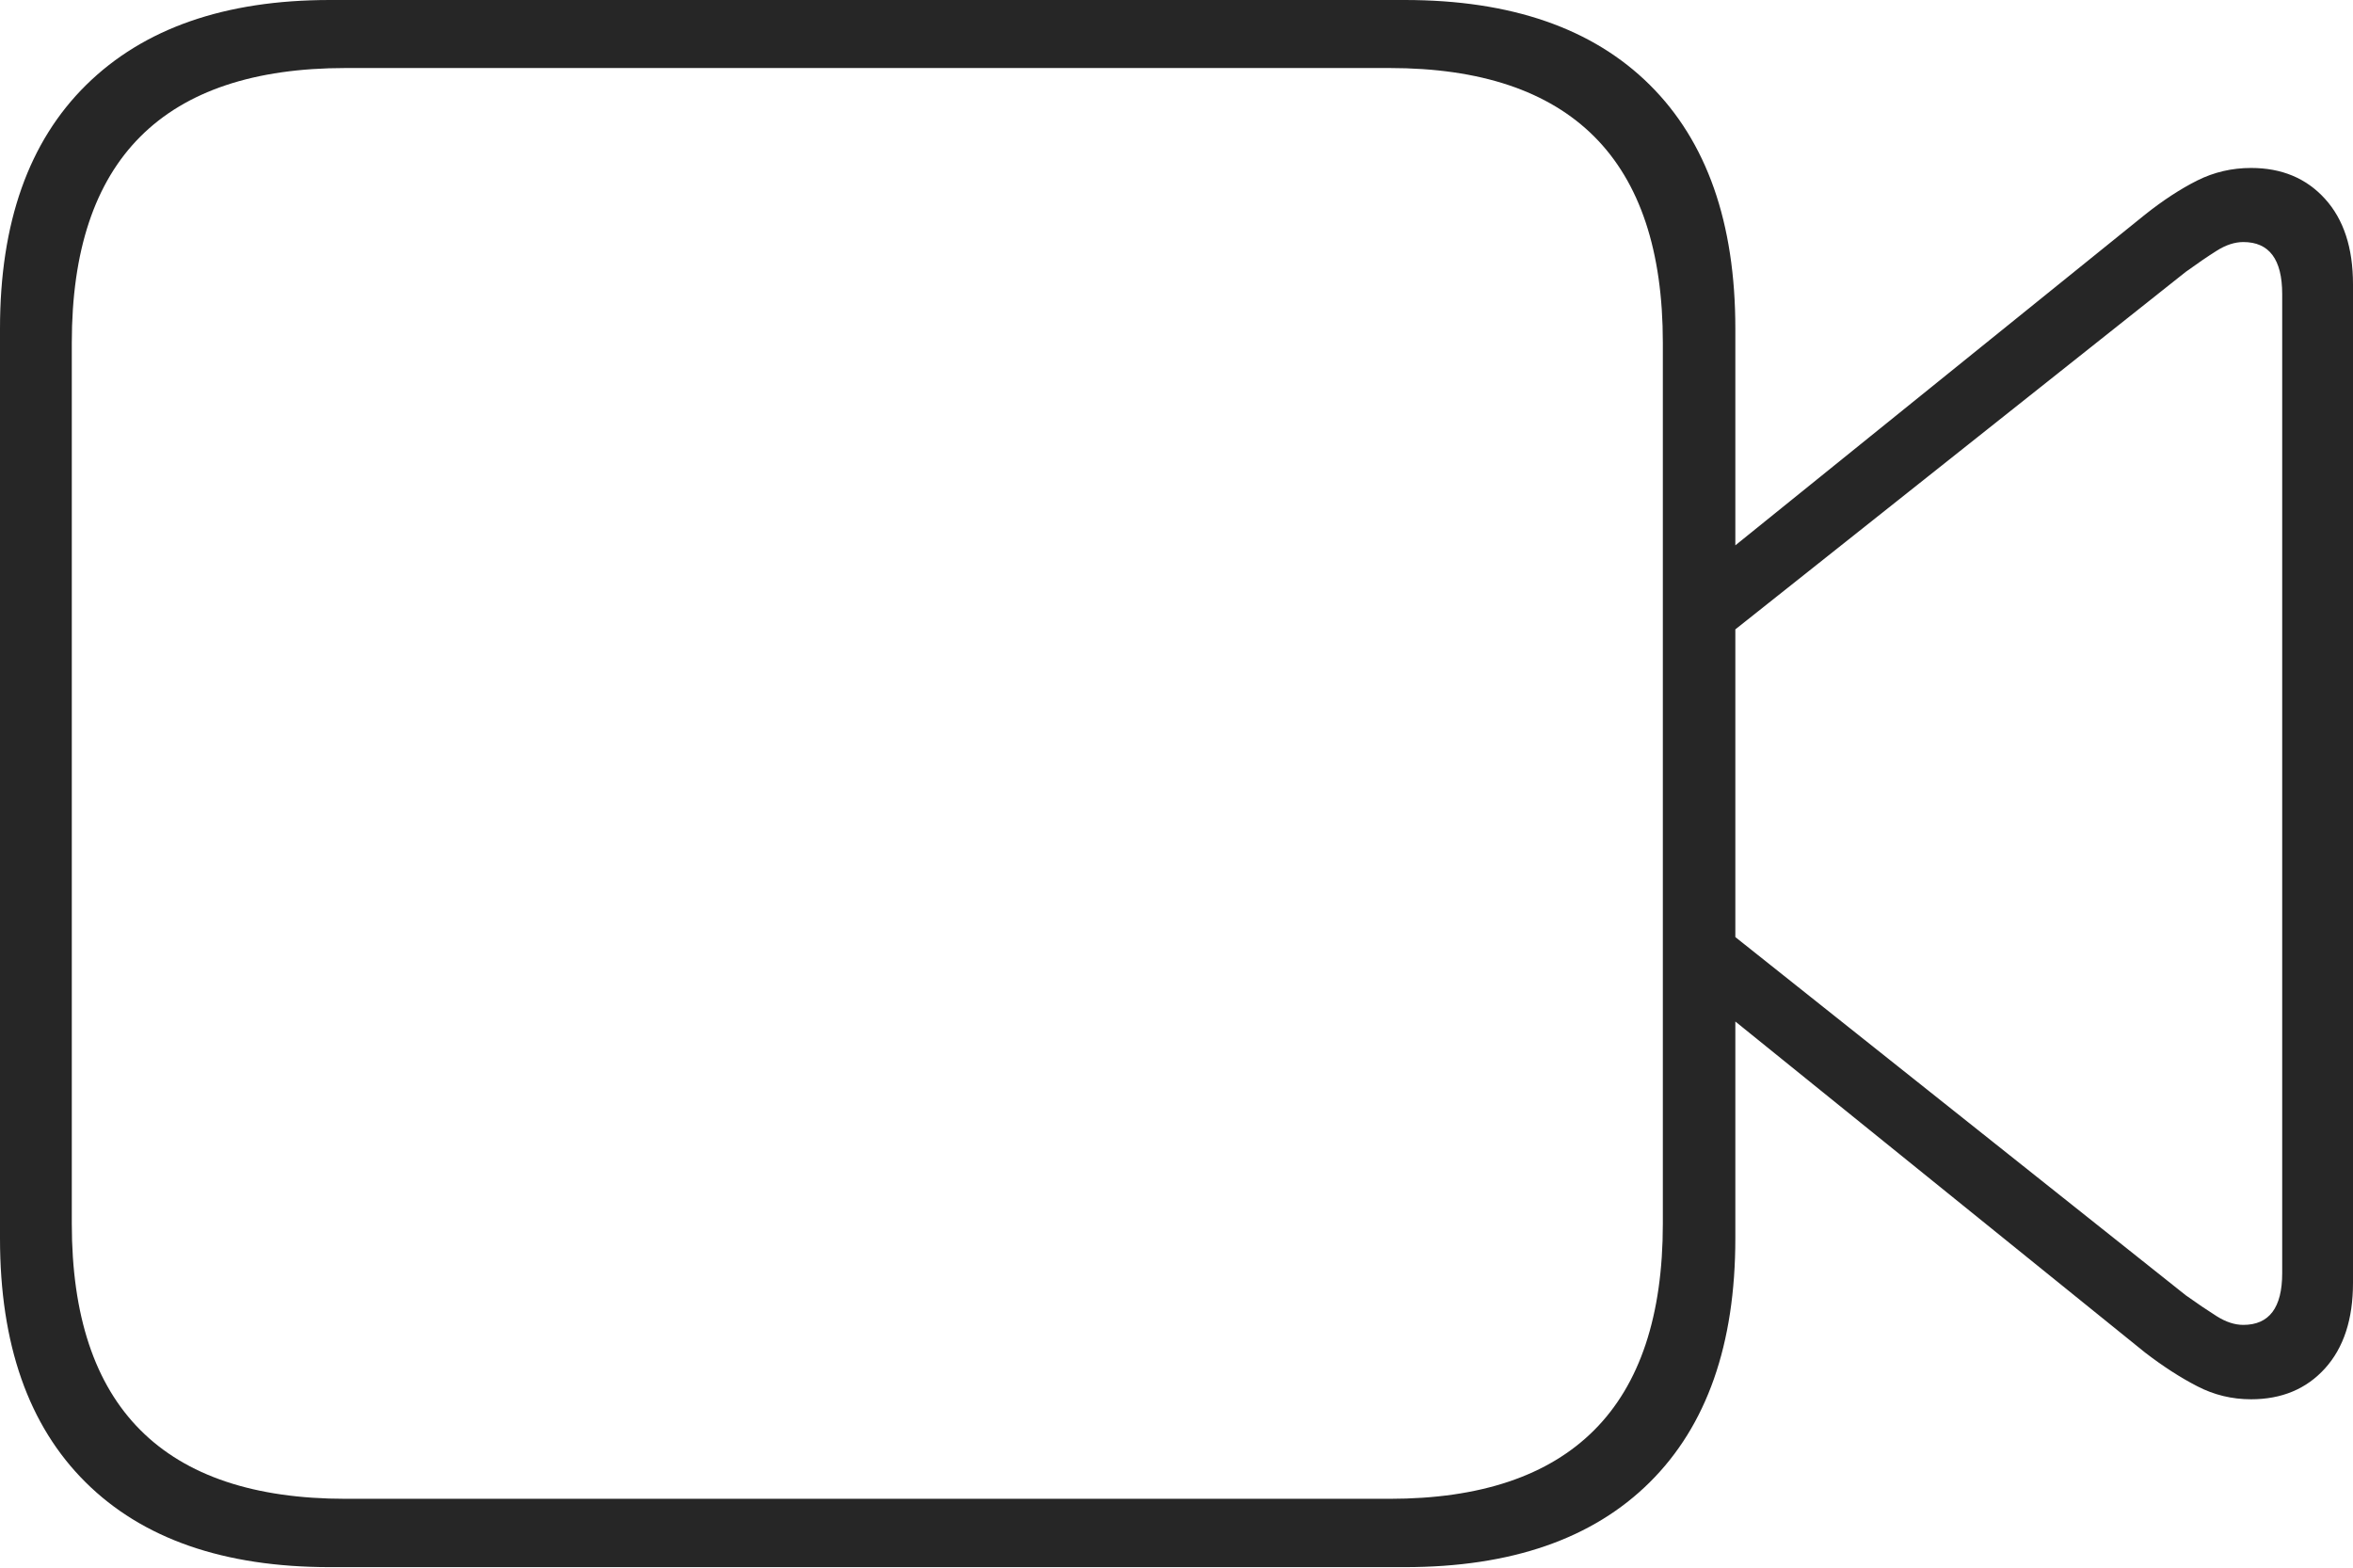 <?xml version="1.0" encoding="UTF-8"?>
<!--Generator: Apple Native CoreSVG 175-->
<!DOCTYPE svg
PUBLIC "-//W3C//DTD SVG 1.1//EN"
       "http://www.w3.org/Graphics/SVG/1.1/DTD/svg11.dtd">
<svg version="1.1" xmlns="http://www.w3.org/2000/svg" xmlns:xlink="http://www.w3.org/1999/xlink" width="23.661" height="15.769">
 <g>
  <rect height="15.769" opacity="0" width="23.661" x="0" y="0"/>
  <path d="M3.317 15.759L14.126 15.759Q15.73 15.759 16.59 14.905Q17.45 14.051 17.45 12.454L17.45 3.303Q17.45 1.708 16.59 0.854Q15.73 0 14.126 0L3.317 0Q1.734 0 0.867 0.854Q0 1.708 0 3.303L0 12.454Q0 14.051 0.86 14.905Q1.719 15.759 3.317 15.759ZM3.477 15.072Q2.1 15.072 1.411 14.38Q0.722 13.689 0.722 12.306L0.722 3.446Q0.722 2.064 1.411 1.374Q2.1 0.684 3.477 0.684L13.972 0.684Q15.342 0.684 16.032 1.374Q16.721 2.064 16.721 3.446L16.721 12.306Q16.721 13.689 16.032 14.38Q15.342 15.072 13.972 15.072ZM17.295 5.609L17.295 6.452L21.979 2.734Q22.153 2.608 22.291 2.521Q22.429 2.434 22.558 2.434Q22.949 2.434 22.949 2.957L22.949 12.803Q22.949 13.323 22.558 13.323Q22.429 13.323 22.291 13.236Q22.153 13.149 21.979 13.025L17.295 9.3L17.295 10.147L21.57 13.601Q21.842 13.81 22.095 13.94Q22.347 14.071 22.636 14.071Q23.098 14.071 23.379 13.761Q23.661 13.45 23.661 12.9L23.661 2.859Q23.661 2.309 23.379 1.999Q23.098 1.689 22.636 1.689Q22.347 1.689 22.095 1.815Q21.842 1.942 21.57 2.158Z" fill="rgba(0,0,0,0.85)"/>
 </g>
</svg>
